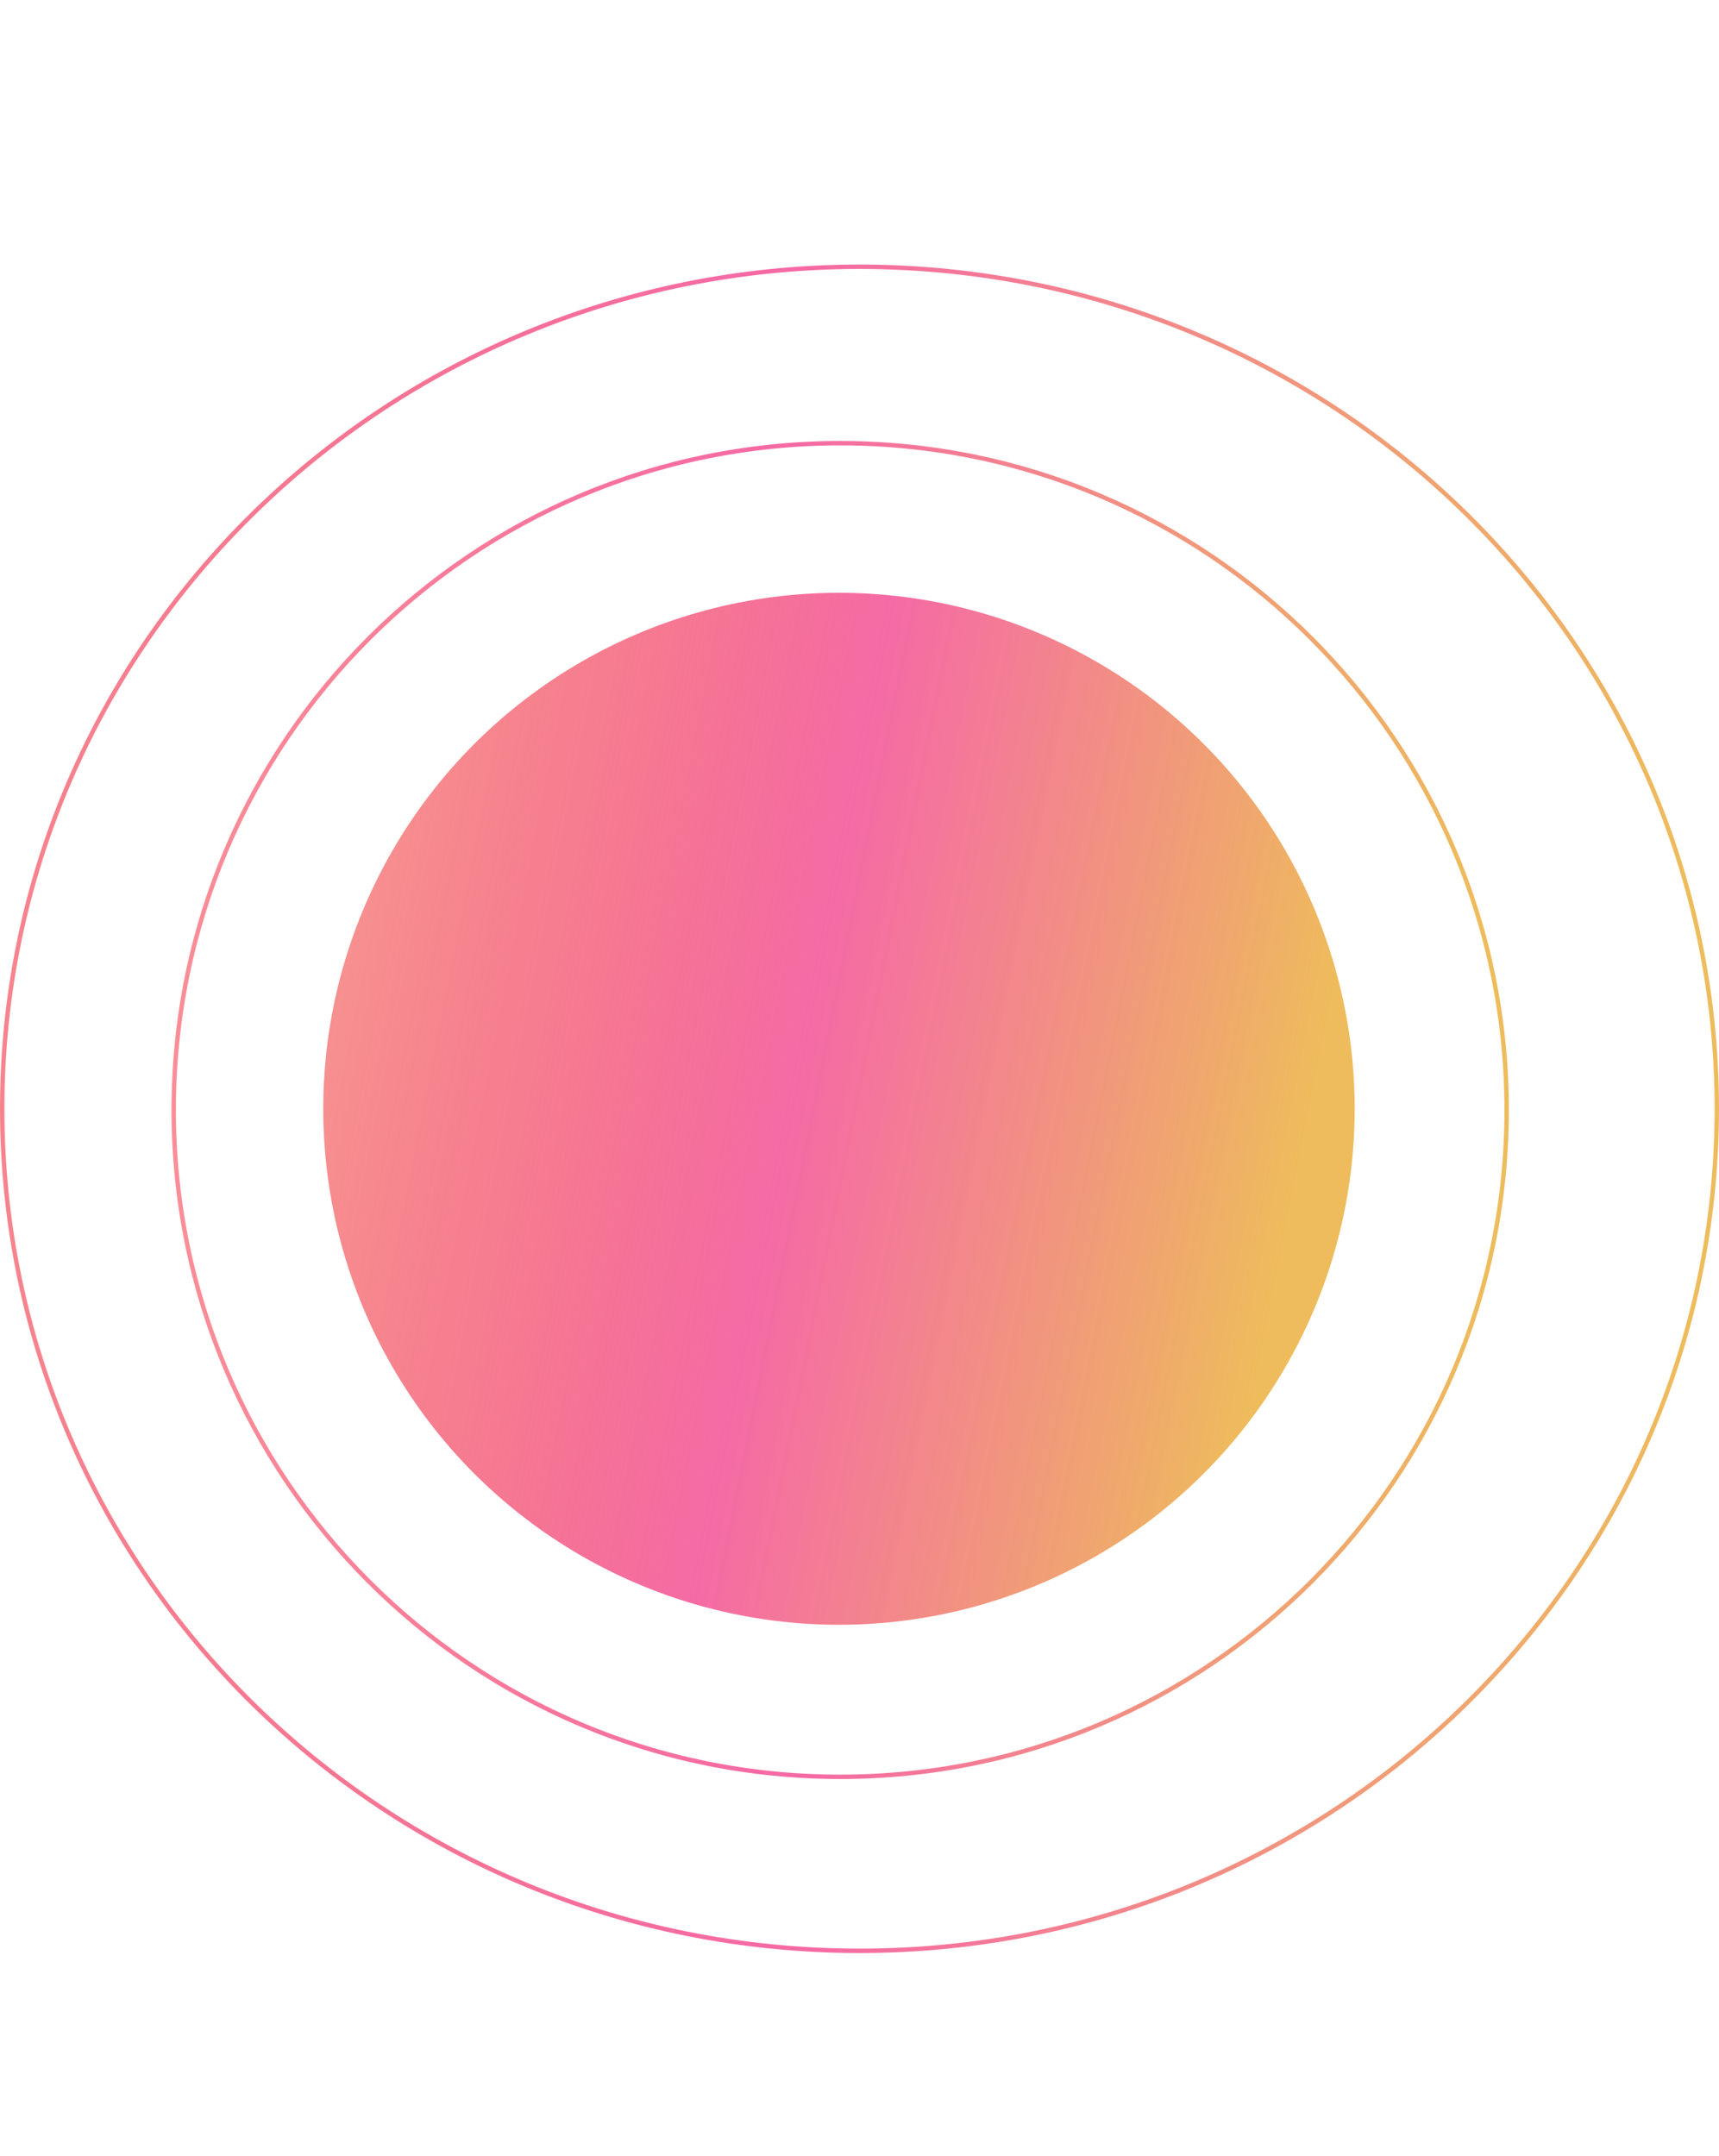 <svg width="630" height="790" viewBox="0 0 781 739" fill="none" xmlns="http://www.w3.org/2000/svg">
<ellipse cx="381.172" cy="383.5" rx="234.307" ry="234.389" fill="url(#paint0_linear_561_4)"/>
<path d="M381.72 686.955C548.953 686.955 684.521 551.339 684.521 384.049C684.521 216.759 548.953 81.142 381.72 81.142C214.488 81.142 78.919 216.759 78.919 384.049C78.919 551.339 214.488 686.955 381.72 686.955Z" stroke="url(#paint1_linear_561_4)" stroke-width="2"/>
<path d="M390.5 766C605.598 766 780 594.766 780 383.5C780 172.234 605.598 1 390.5 1C175.402 1 1 172.234 1 383.5C1 594.766 175.402 766 390.5 766Z" stroke="url(#paint2_linear_561_4)" stroke-width="2"/>
<defs>
<linearGradient id="paint0_linear_561_4" x1="599.711" y1="430.772" x2="151.932" y2="341.799" gradientUnits="userSpaceOnUse">
<stop offset="0.029" stop-color="#EEBC5C"/>
<stop offset="0.536" stop-color="#F45A9B" stop-opacity="0.9"/>
<stop offset="1" stop-color="#F03131" stop-opacity="0.54"/>
</linearGradient>
<linearGradient id="paint1_linear_561_4" x1="672.754" y1="384.049" x2="-6.005" y2="387.075" gradientUnits="userSpaceOnUse">
<stop stop-color="#EEBC5C"/>
<stop offset="0.456" stop-color="#F45A9B" stop-opacity="0.9"/>
<stop offset="0.488" stop-color="#F45A9B" stop-opacity="0.9"/>
<stop offset="1" stop-color="#F74646" stop-opacity="0.54"/>
</linearGradient>
<linearGradient id="paint2_linear_561_4" x1="765.139" y1="383.5" x2="-108.607" y2="387.468" gradientUnits="userSpaceOnUse">
<stop stop-color="#EEBC5C"/>
<stop offset="0.456" stop-color="#F45A9B" stop-opacity="0.9"/>
<stop offset="0.488" stop-color="#F45A9B" stop-opacity="0.9"/>
<stop offset="1" stop-color="#F03131" stop-opacity="0.54"/>
</linearGradient>
</defs>
</svg>
